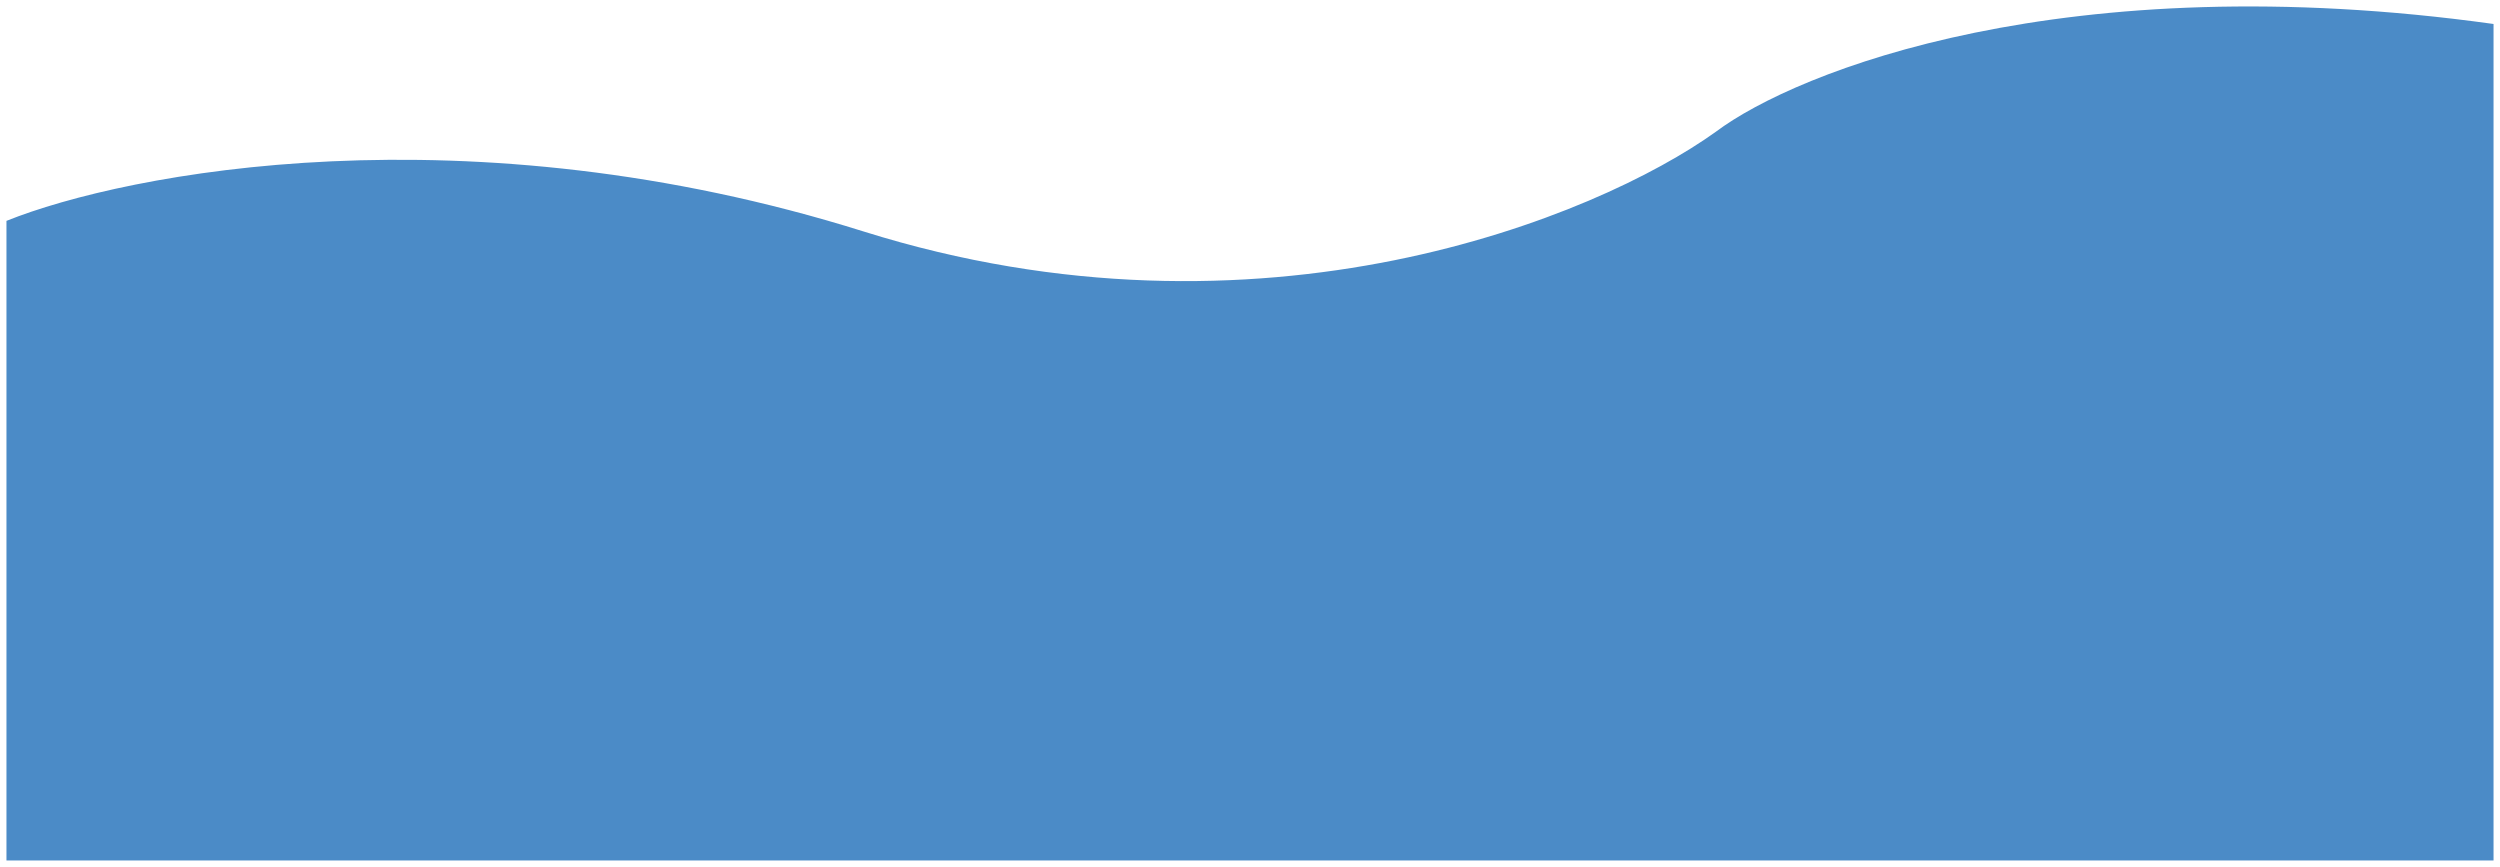 <svg width="1935" height="671" viewBox="0 0 1935 671" fill="none" xmlns="http://www.w3.org/2000/svg">
<g filter="url(#filter0_d_20_1070)">
<path d="M663.5 174.185C356.3 77.755 93.167 128.514 0 165.948V661H1925V522.067V13.56C1593.8 -32.568 1385.67 49.987 1323 97.03C1231.17 162.927 970.7 270.614 663.5 174.185Z" fill="#4B8BC7"/>
</g>
<defs>
<filter id="filter0_d_20_1070" x="0" y="0" width="1935" height="671" filterUnits="userSpaceOnUse" color-interpolation-filters="sRGB">
<feFlood flood-opacity="0" result="BackgroundImageFix"/>
<feColorMatrix in="SourceAlpha" type="matrix" values="0 0 0 0 0 0 0 0 0 0 0 0 0 0 0 0 0 0 127 0" result="hardAlpha"/>
<feOffset dx="5" dy="5"/>
<feGaussianBlur stdDeviation="2.5"/>
<feComposite in2="hardAlpha" operator="out"/>
<feColorMatrix type="matrix" values="0 0 0 0 0 0 0 0 0 0 0 0 0 0 0 0 0 0 0.1 0"/>
<feBlend mode="normal" in2="BackgroundImageFix" result="effect1_dropShadow_20_1070"/>
<feBlend mode="normal" in="SourceGraphic" in2="effect1_dropShadow_20_1070" result="shape"/>
</filter>
</defs>
</svg>
